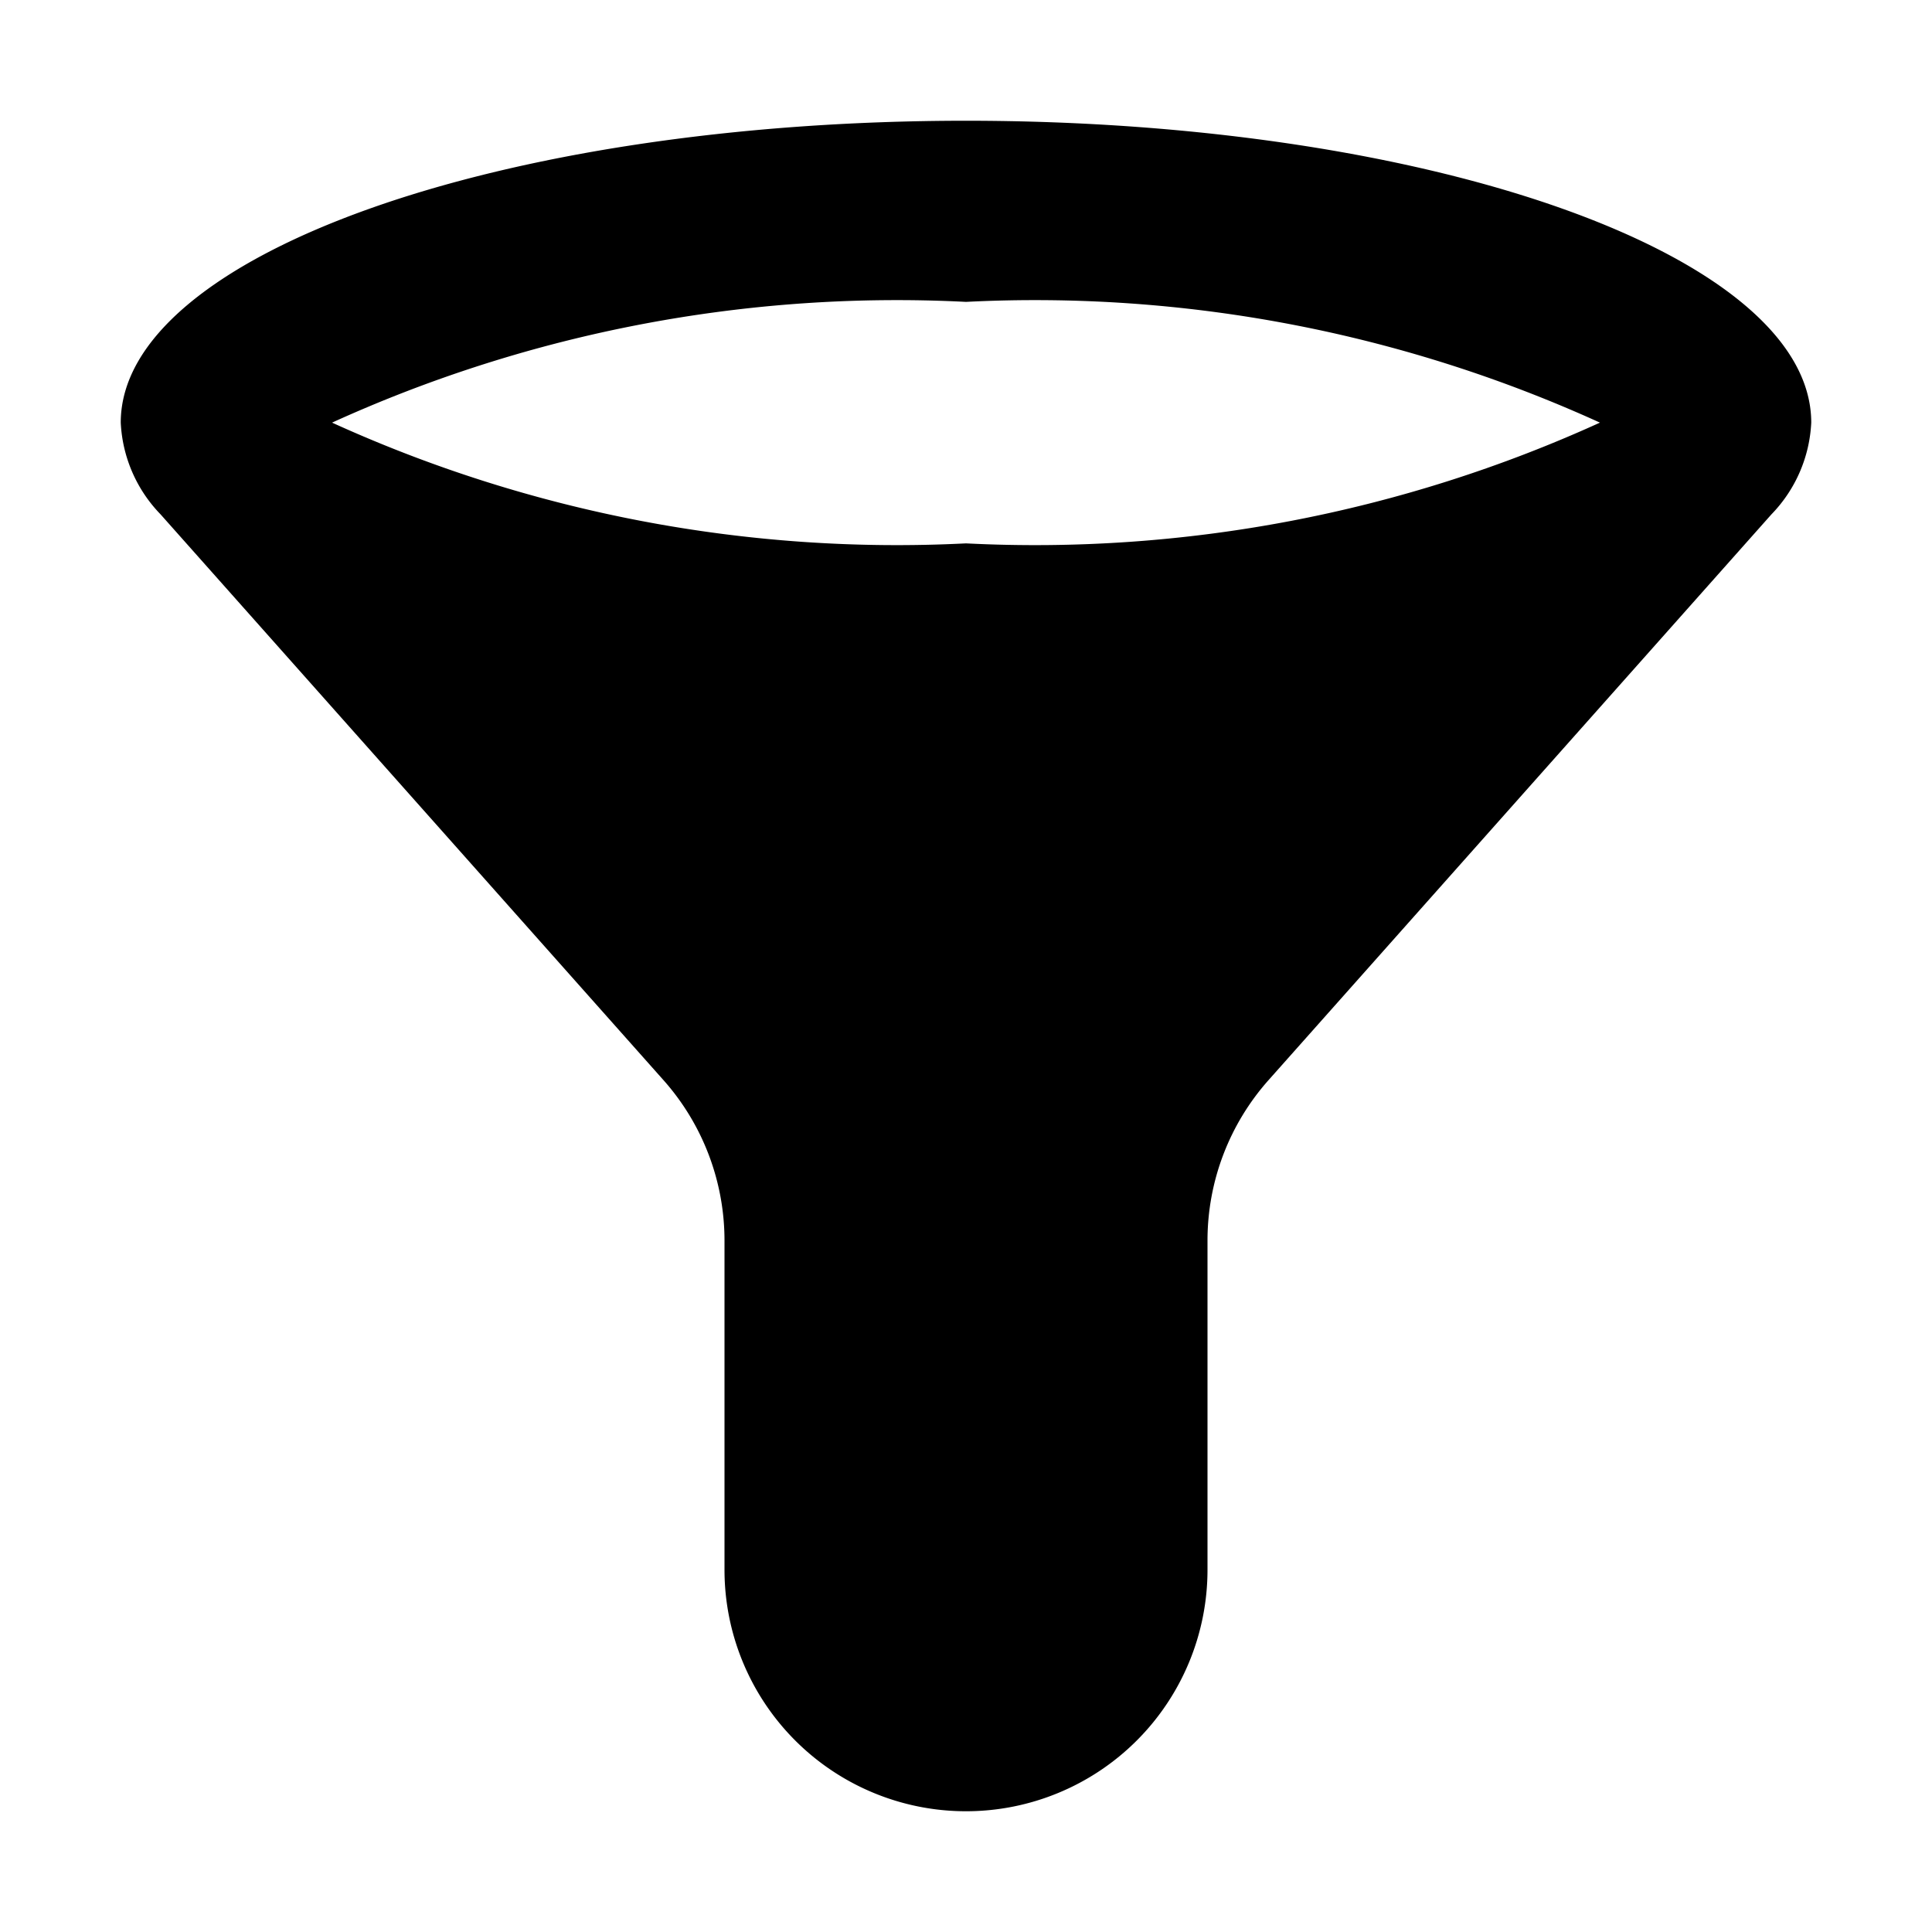 <svg xmlns="http://www.w3.org/2000/svg" width="16" height="16" viewBox="0 0 16 16"><rect width="16" height="16" style="fill:none"/><path d="M15,3.5C15,2.12,11.87,1,8,1S1,2.12,1,3.5a1.17,1.17,0,0,0,.33.76h0L5.49,8.94A2,2,0,0,1,6,10.27V13a2,2,0,0,0,4,0V10.27a2,2,0,0,1,.51-1.33l4.16-4.68h0A1.17,1.17,0,0,0,15,3.5Zm-7,1a11.29,11.29,0,0,1-5.25-1A11.29,11.29,0,0,1,8,2.5a11.29,11.29,0,0,1,5.25,1A11.29,11.29,0,0,1,8,4.5Z"/></svg>